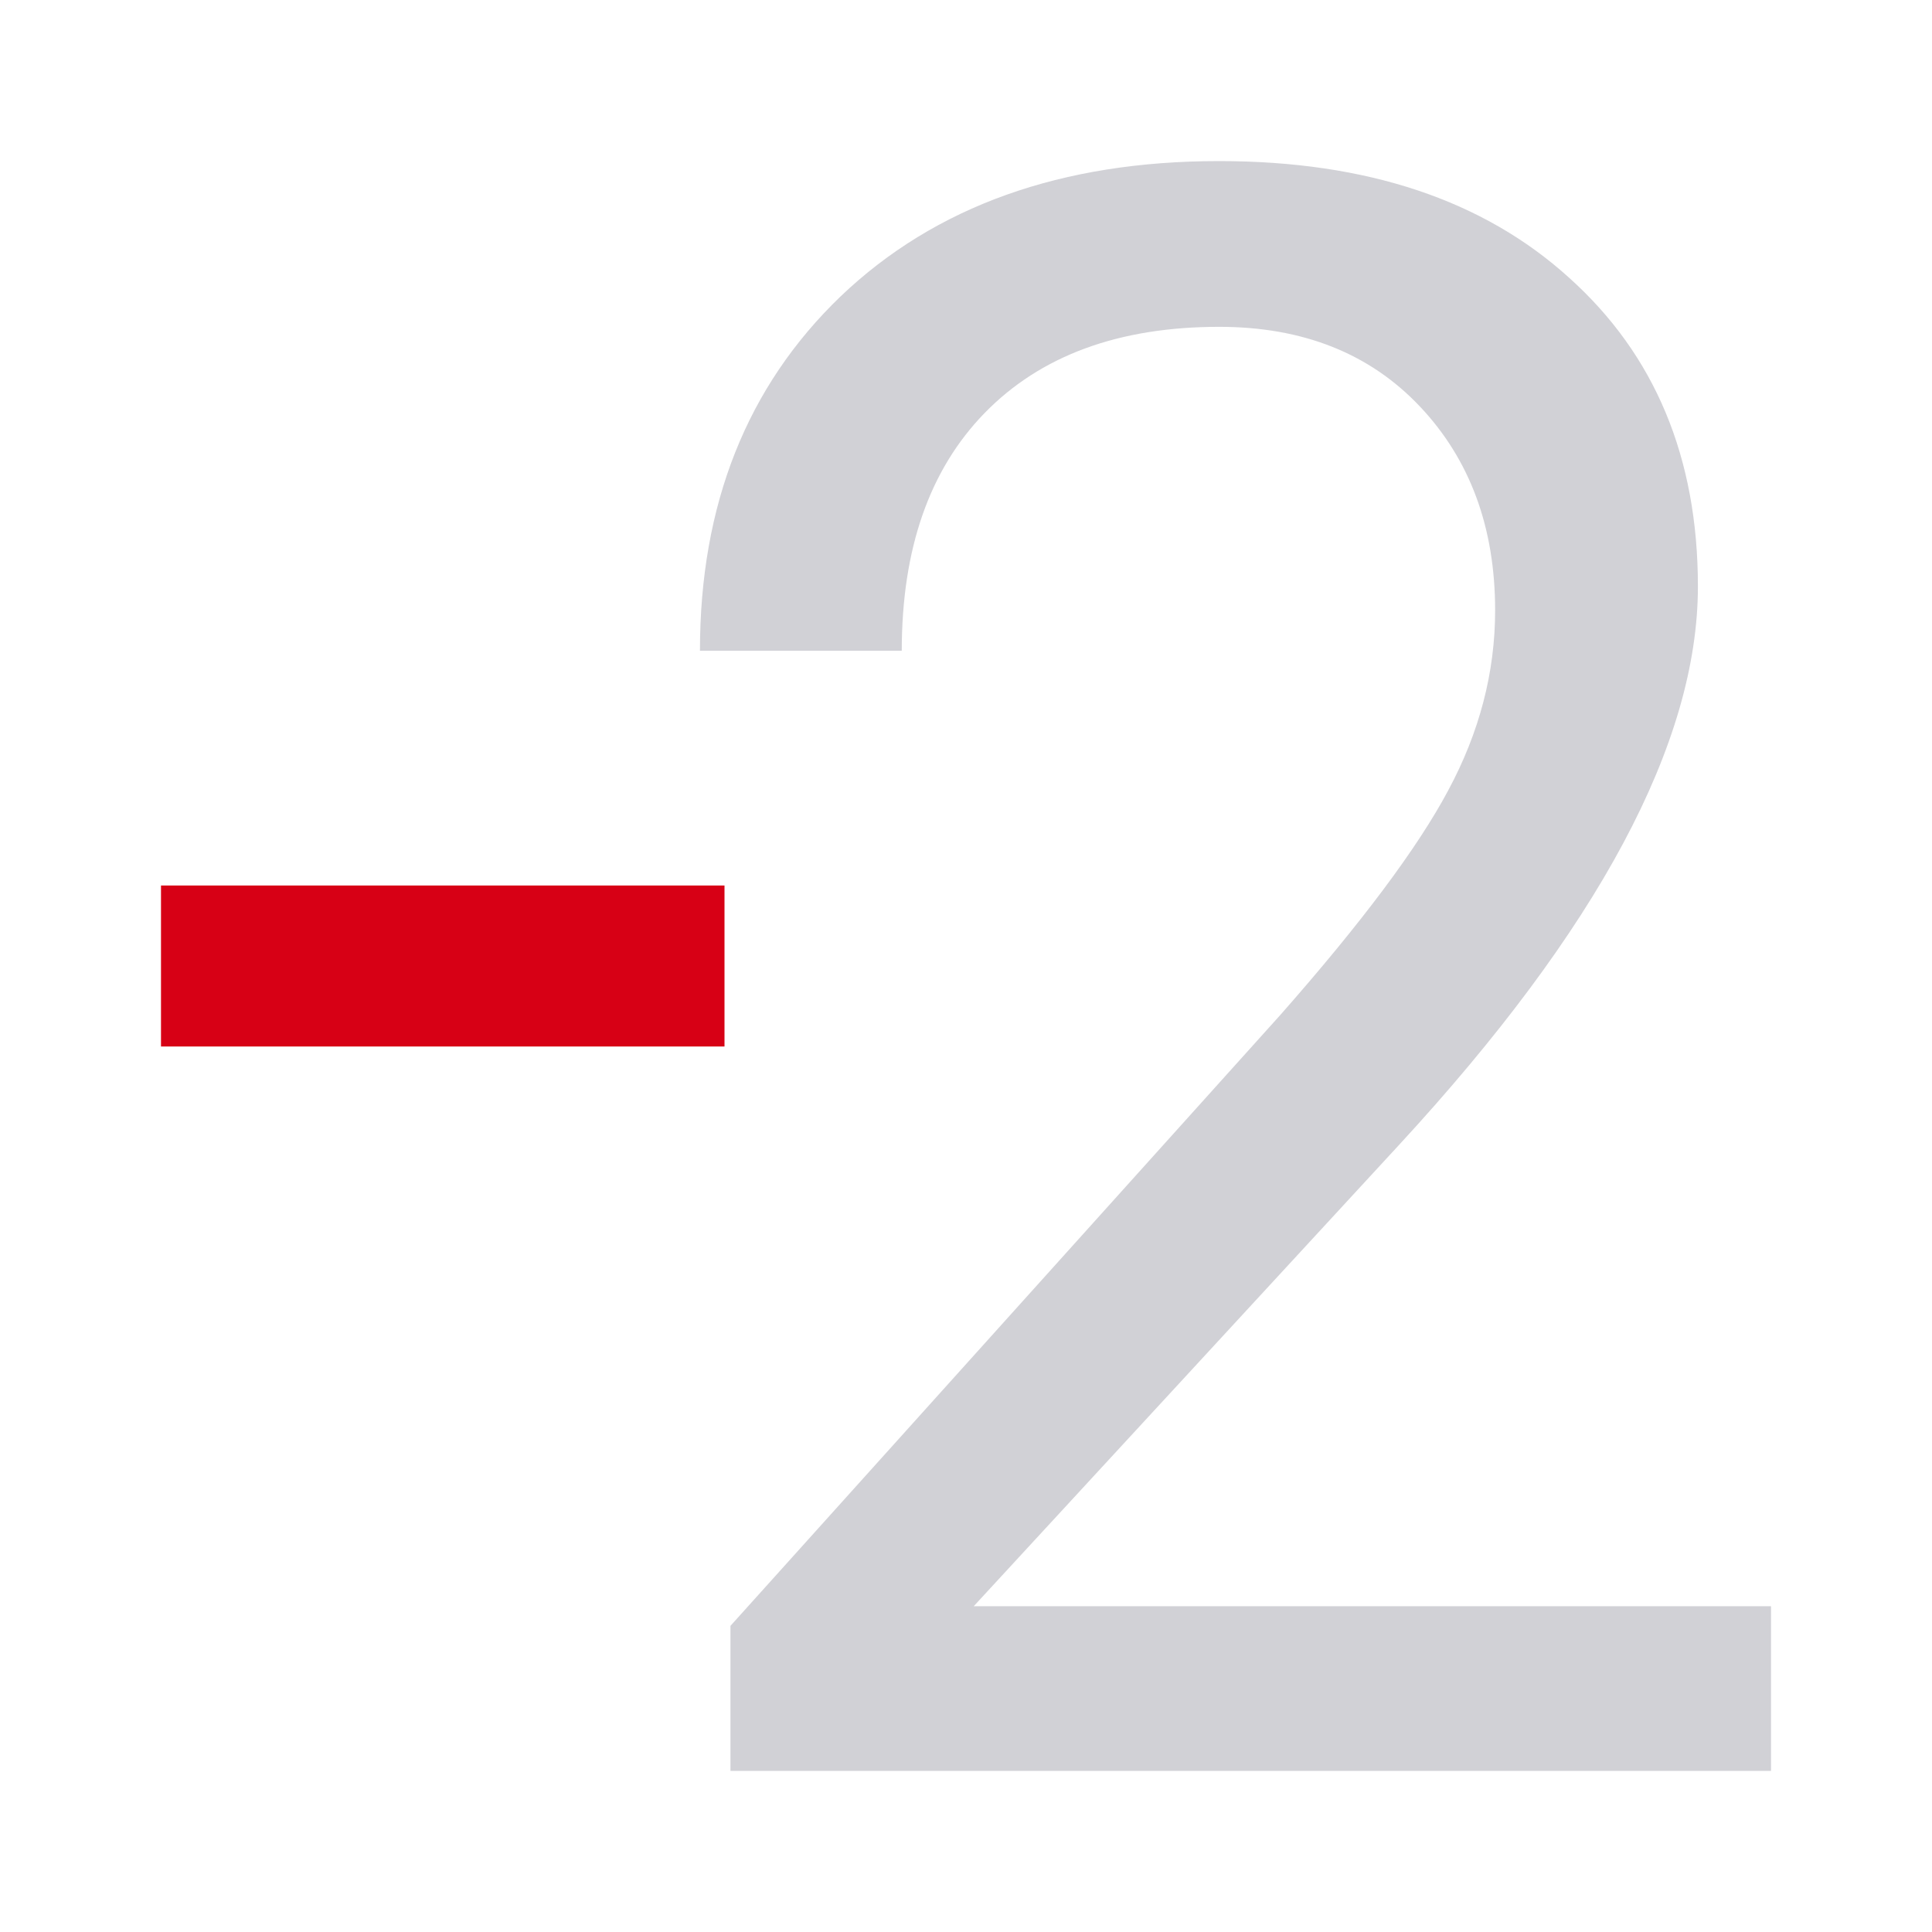 <svg height="24" viewBox="0 0 24 24" width="24" xmlns="http://www.w3.org/2000/svg"><path d="m18.652 21.999h-12.926v-1.802l6.829-7.587q1.517-1.721 2.087-2.791.583-1.084.583-2.236 0-1.545-.935-2.534-.935-.989-2.493-.989-1.87 0-2.913 1.07-1.03 1.057-1.03 2.954h-2.507q0-2.723 1.748-4.403 1.761-1.68 4.701-1.68 2.75 0 4.349 1.45 1.599 1.436 1.599 3.834 0 2.913-3.712 6.937l-5.284 5.731h9.904z" fill="#d1d1d6" transform="translate(3.348)"/><path d="m2 11h7v2h-7z" fill="#d70015"/></svg>